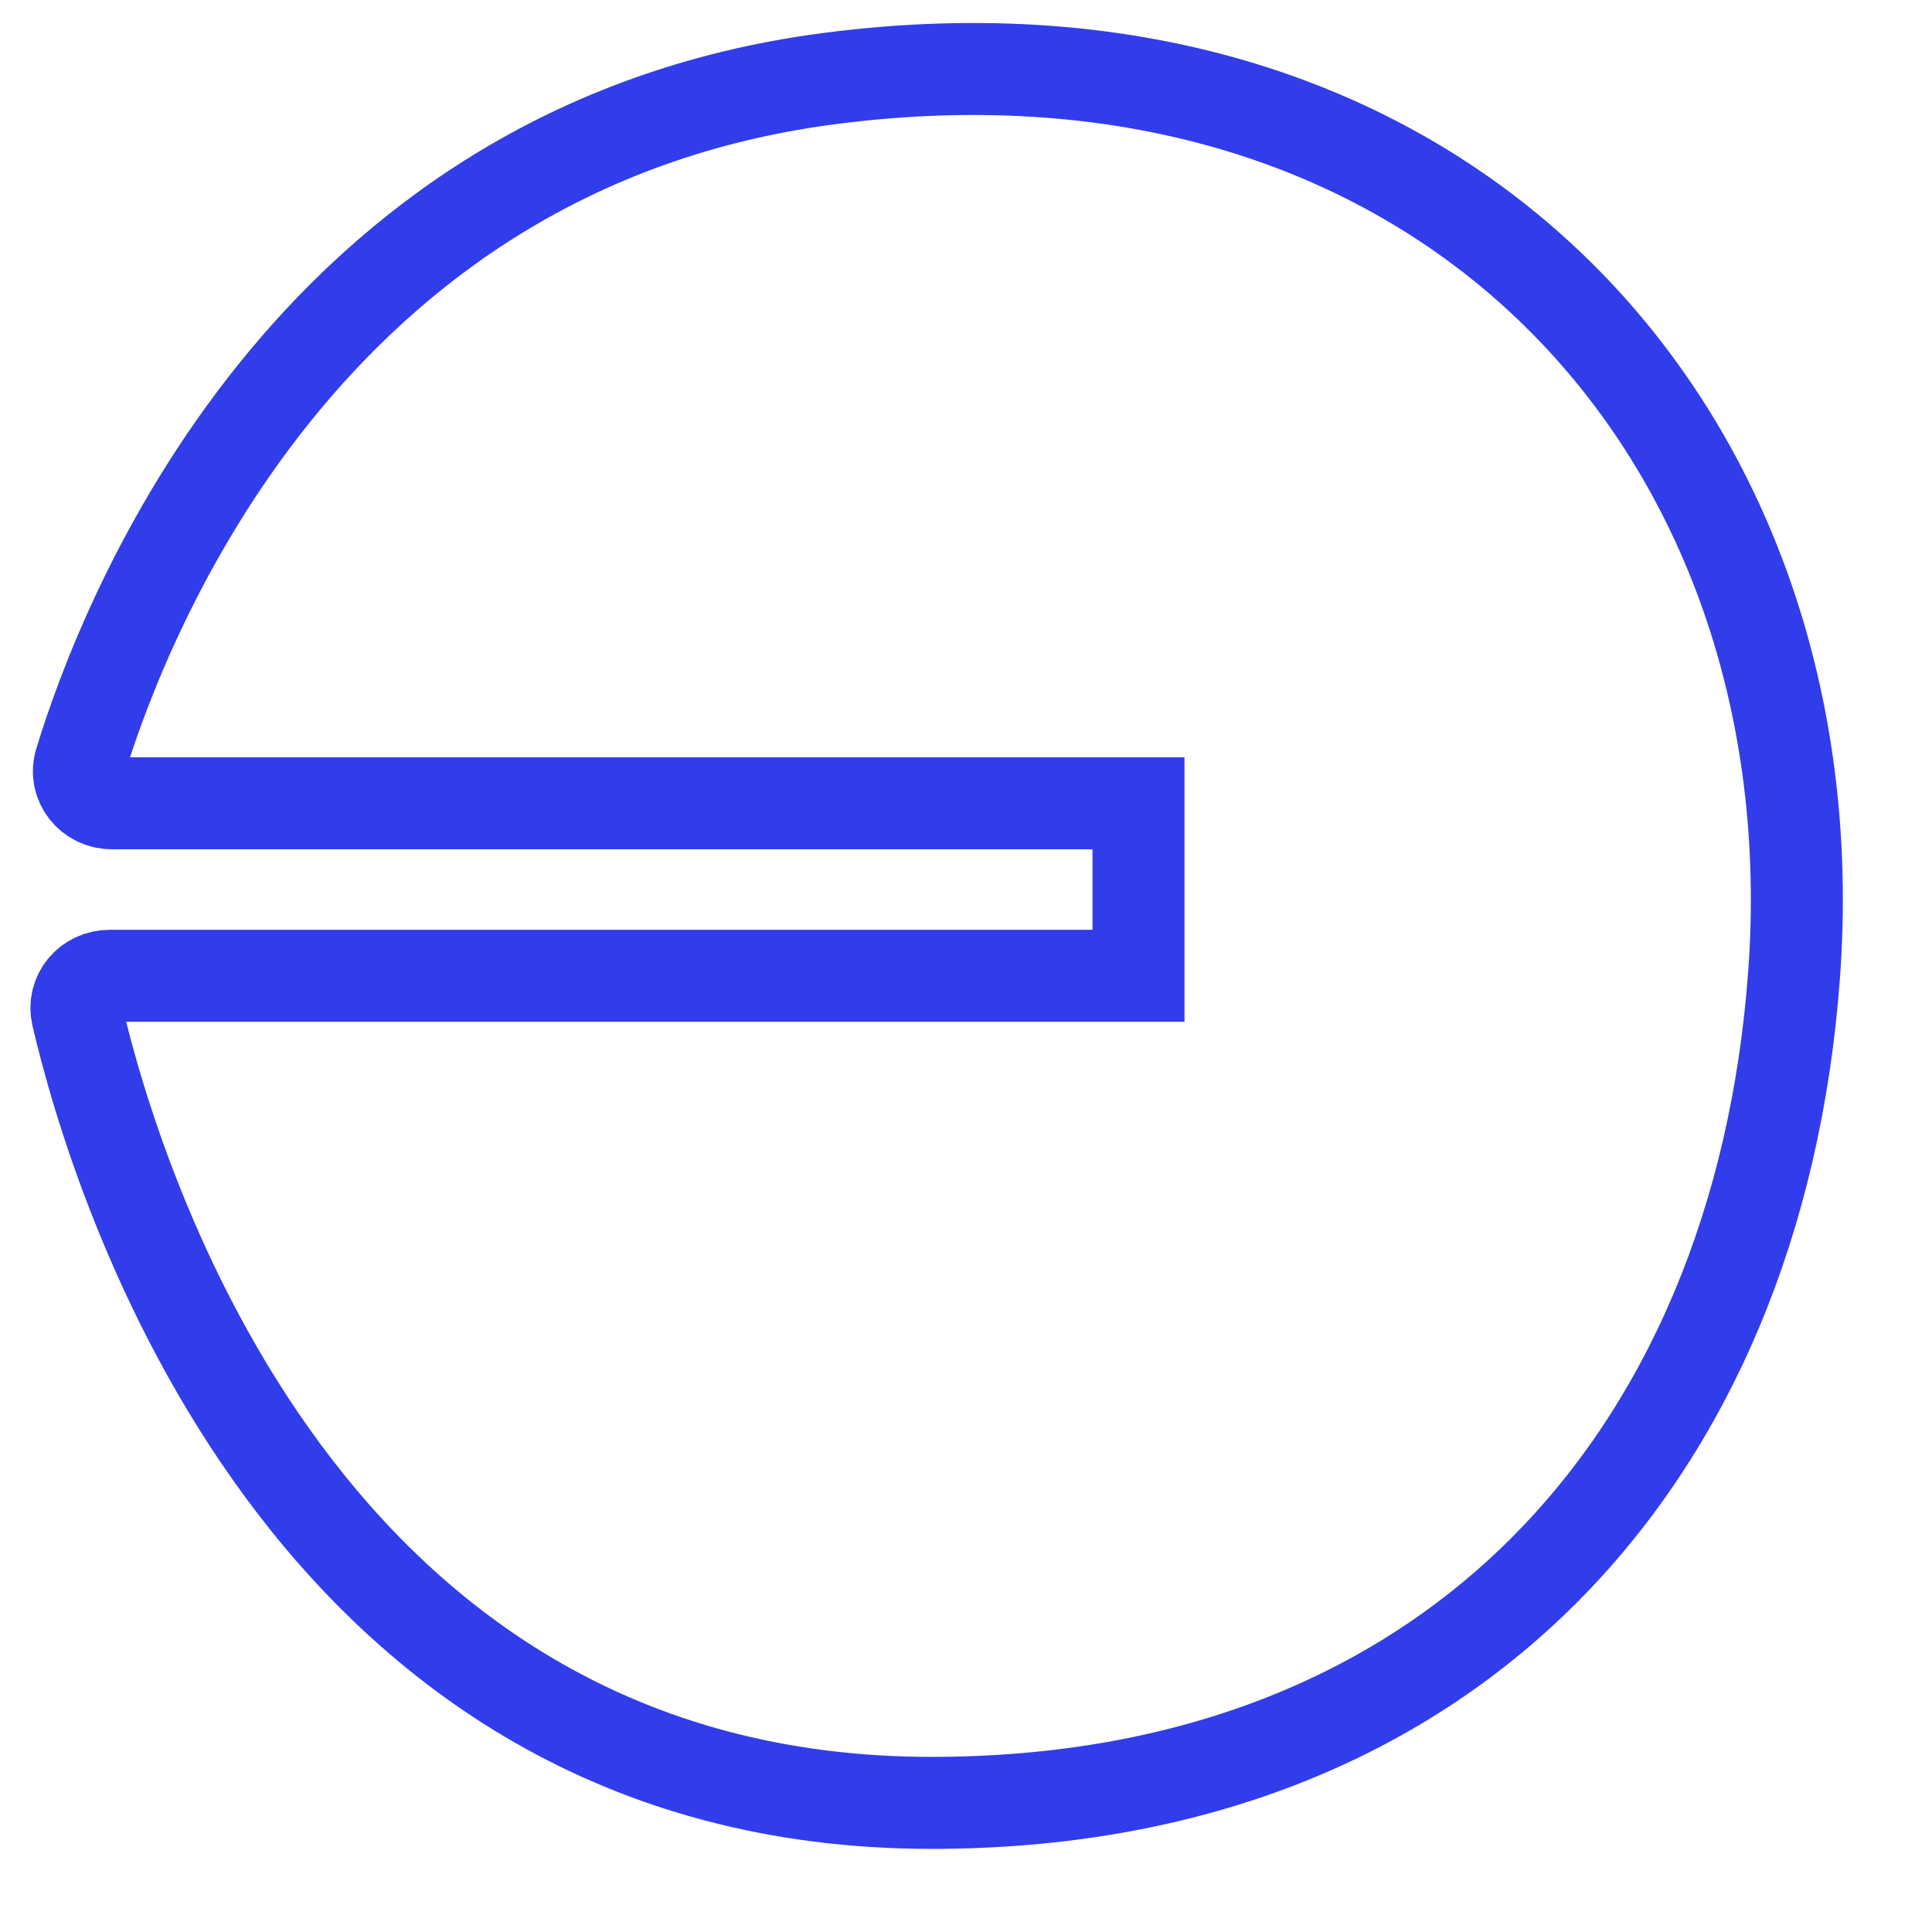 <svg width="42" height="42" viewBox="0 0 42 42" fill="none" xmlns="http://www.w3.org/2000/svg">
<g clip-path="url(#clip0_386_2077)">
<path d="M39 21.213C39.875 9.438 31.407 -0.053 18 1.712C6.657 3.205 2.697 13.447 1.746 16.564C1.607 17.023 1.955 17.463 2.434 17.463H24.75V21.213H2.386C1.922 21.213 1.575 21.621 1.68 22.072C2.516 25.653 6.582 39.193 20.25 39.193C31.5 39.193 38.217 31.748 39 21.213Z" stroke="#313DEB" stroke-width="2" stroke-linecap="round"/>
</g>
<defs>
<clipPath id="clip0_386_2077">
<rect width="42" height="42" fill="white"/>
</clipPath>
</defs>
</svg>

